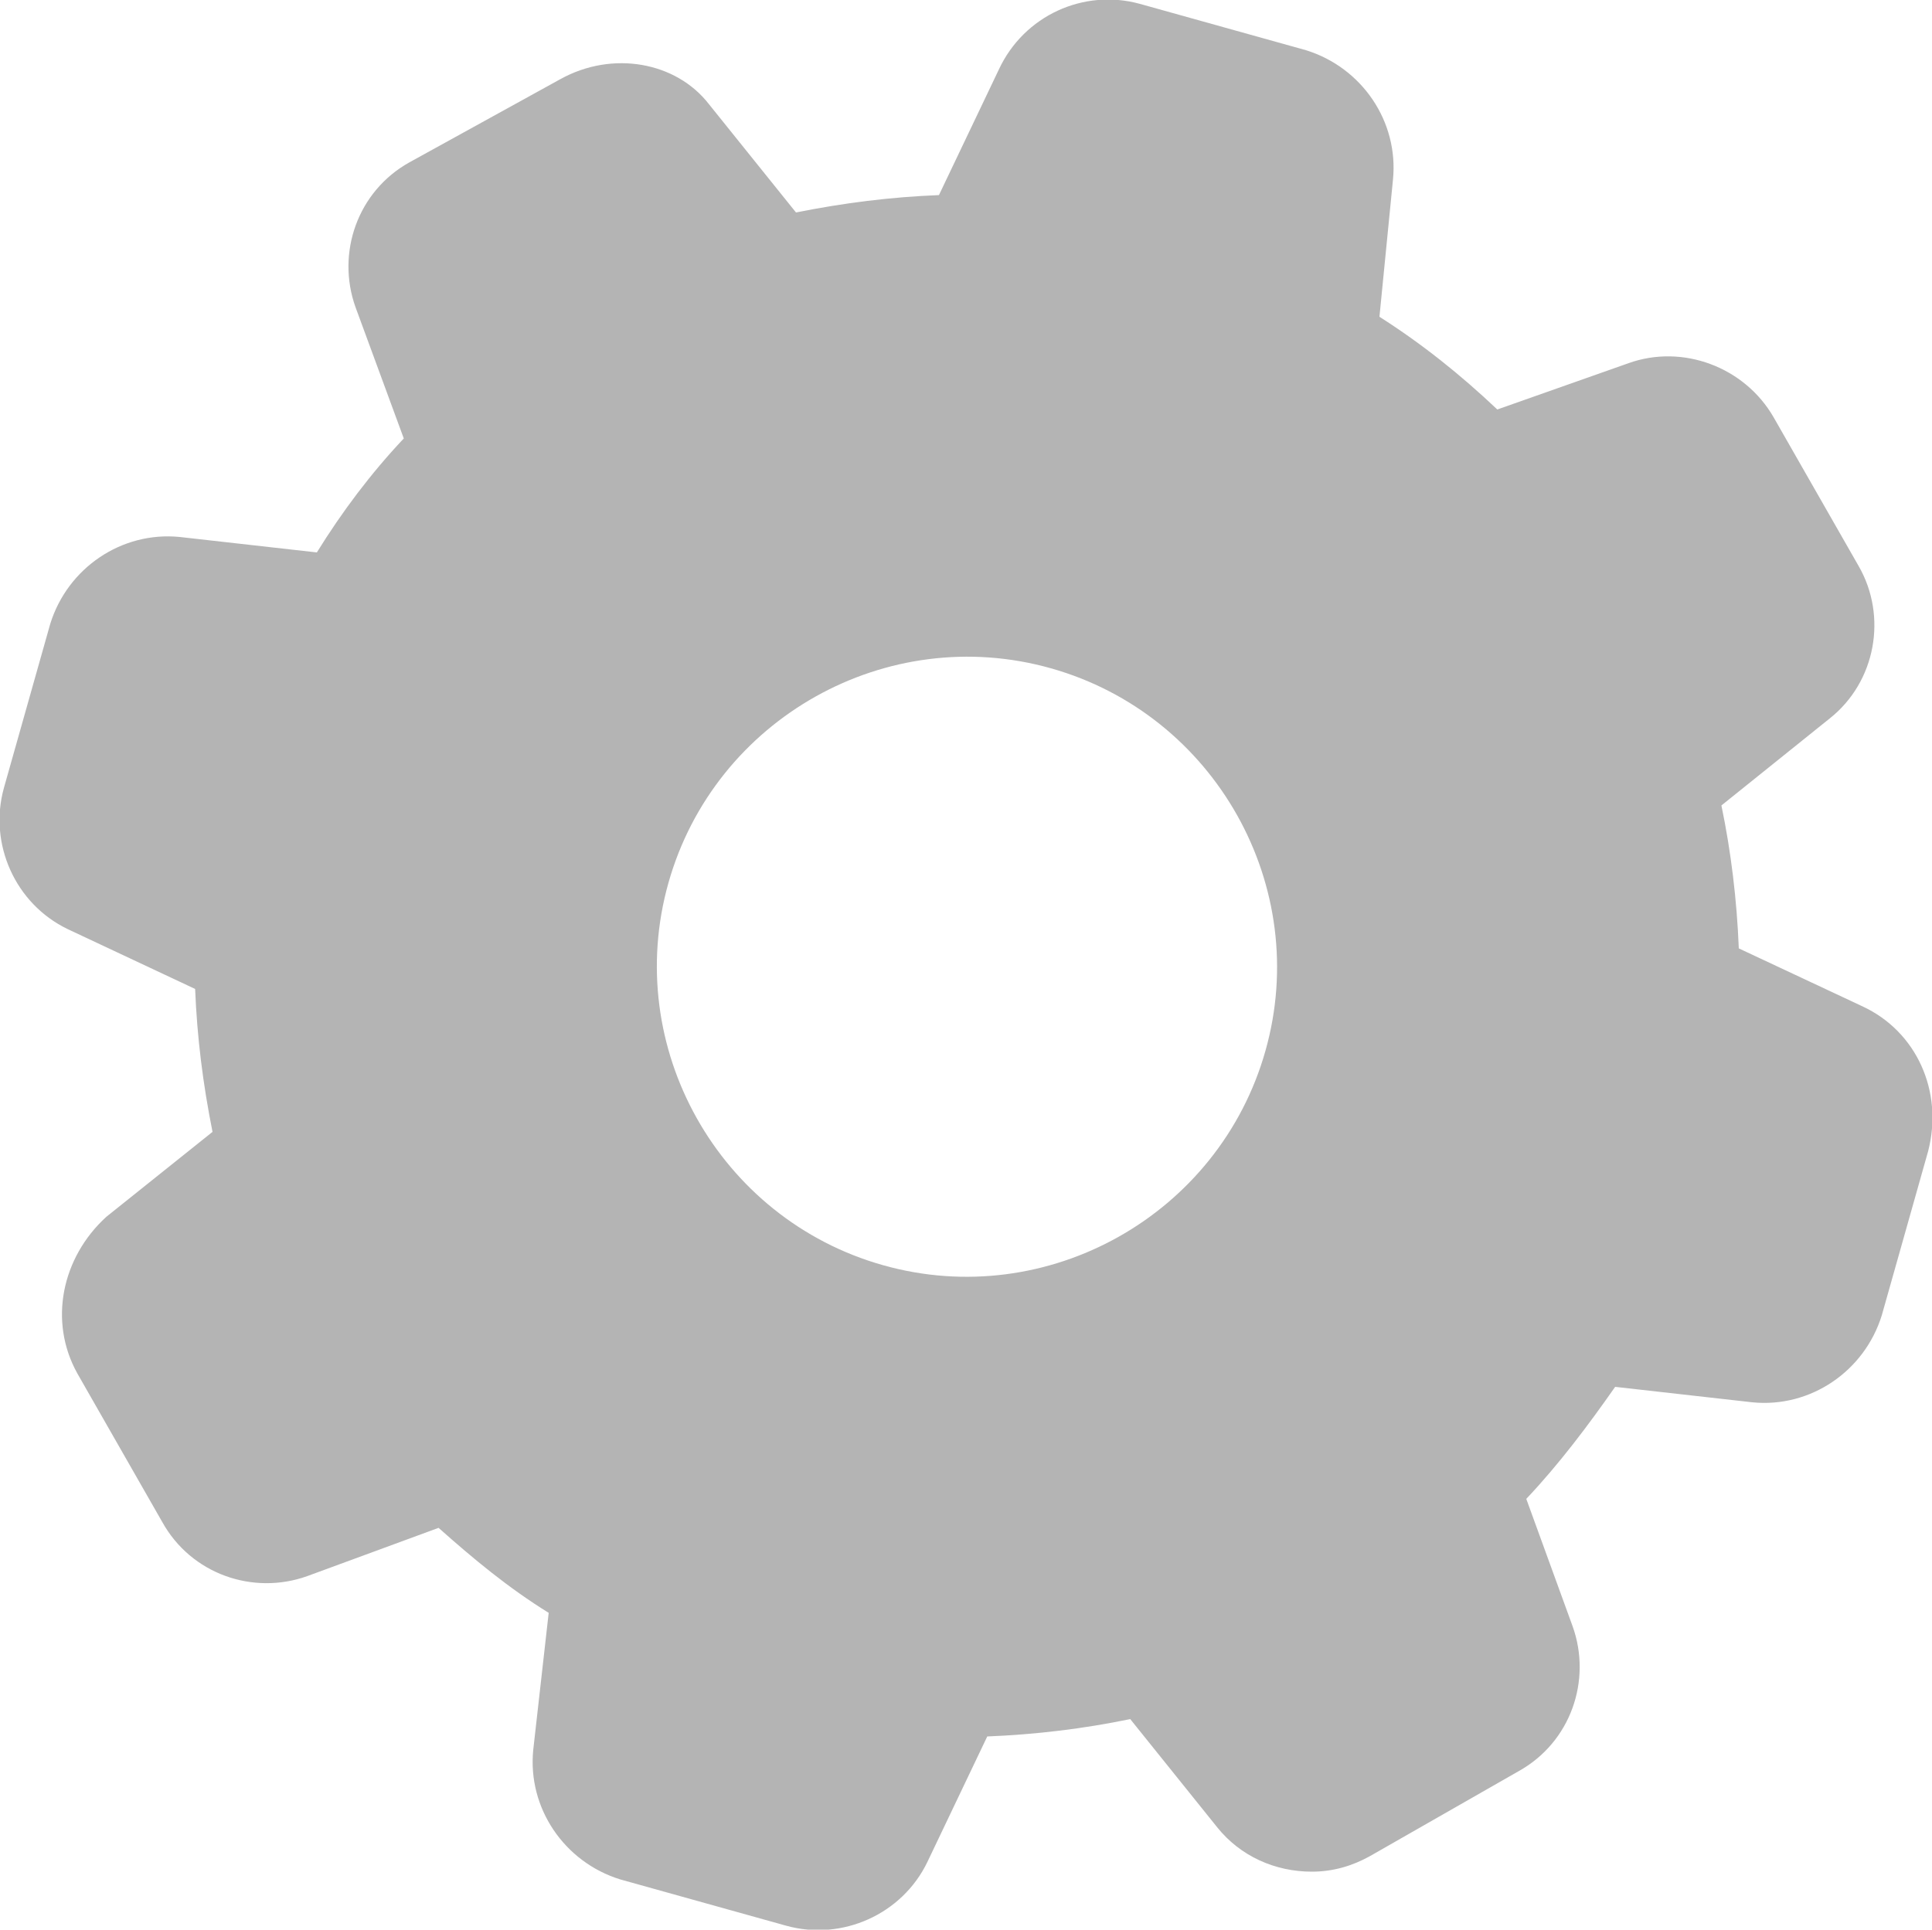 <?xml version="1.0" encoding="utf-8"?>
<!-- Generator: Adobe Illustrator 21.1.0, SVG Export Plug-In . SVG Version: 6.00 Build 0)  -->
<svg version="1.1" id="Layer_1" xmlns="http://www.w3.org/2000/svg" xmlns:xlink="http://www.w3.org/1999/xlink" x="0px" y="0px"
	 viewBox="0 0 100 99.9" style="enable-background:new 0 0 100 99.9;" xml:space="preserve">
<style type="text/css">
	.st0{fill:#B4B4B4;}
</style>
<title>setng cog</title>
<path class="st0" d="M96.4,52.1l-6.4-3c-0.1-2.5-0.4-5-0.9-7.4l5.6-4.5c2.4-1.9,3-5.3,1.5-7.9l-4.4-7.7c-1.5-2.6-4.7-3.8-7.5-2.8
	l-6.8,2.4c-1.9-1.8-3.9-3.4-6.1-4.8l0.7-7.1c0.3-3-1.6-5.8-4.5-6.7L59,0.2c-2.9-0.8-6,0.6-7.3,3.4l-3.1,6.5
	c-2.5,0.1-4.9,0.4-7.4,0.9l-4.5-5.6c-1.7-2.2-5-2.8-7.7-1.3l-7.8,4.3c-2.7,1.5-3.8,4.7-2.8,7.5l2.5,6.8c-1.7,1.8-3.2,3.8-4.5,5.9
	l-7.1-0.8c-3-0.3-5.8,1.6-6.7,4.5l-2.4,8.5c-0.8,2.9,0.6,6,3.3,7.3l6.6,3.1c0.1,2.5,0.4,4.9,0.9,7.4L5.5,63c-2.3,2.1-3,5.4-1.5,8.1
	l4.4,7.7c1.5,2.7,4.7,3.8,7.5,2.8l6.8-2.5c1.8,1.6,3.6,3.1,5.7,4.4l-0.8,7.1c-0.3,3,1.6,5.8,4.5,6.7l8.6,2.4c2.9,0.8,6-0.6,7.3-3.3
	l3.1-6.5c2.5-0.1,5-0.4,7.4-0.9l4.5,5.6c1.2,1.5,3,2.3,4.9,2.3c1.1,0,2.1-0.3,3-0.8l7.7-4.4c2.7-1.5,3.8-4.7,2.8-7.5L79,77.6
	c1.7-1.8,3.2-3.8,4.6-5.8l7.1,0.8c3,0.3,5.8-1.6,6.7-4.5l2.4-8.5C100.6,56.5,99.2,53.4,96.4,52.1z M65.5,54.4
	c-2.4,8.5-11.3,13.5-19.8,11.1S32.2,54.2,34.6,45.7s11.3-13.5,19.8-11.1l0,0C62.9,37,67.9,45.9,65.5,54.4
	C65.5,54.5,65.5,54.5,65.5,54.4L65.5,54.4z"/>
</svg>
